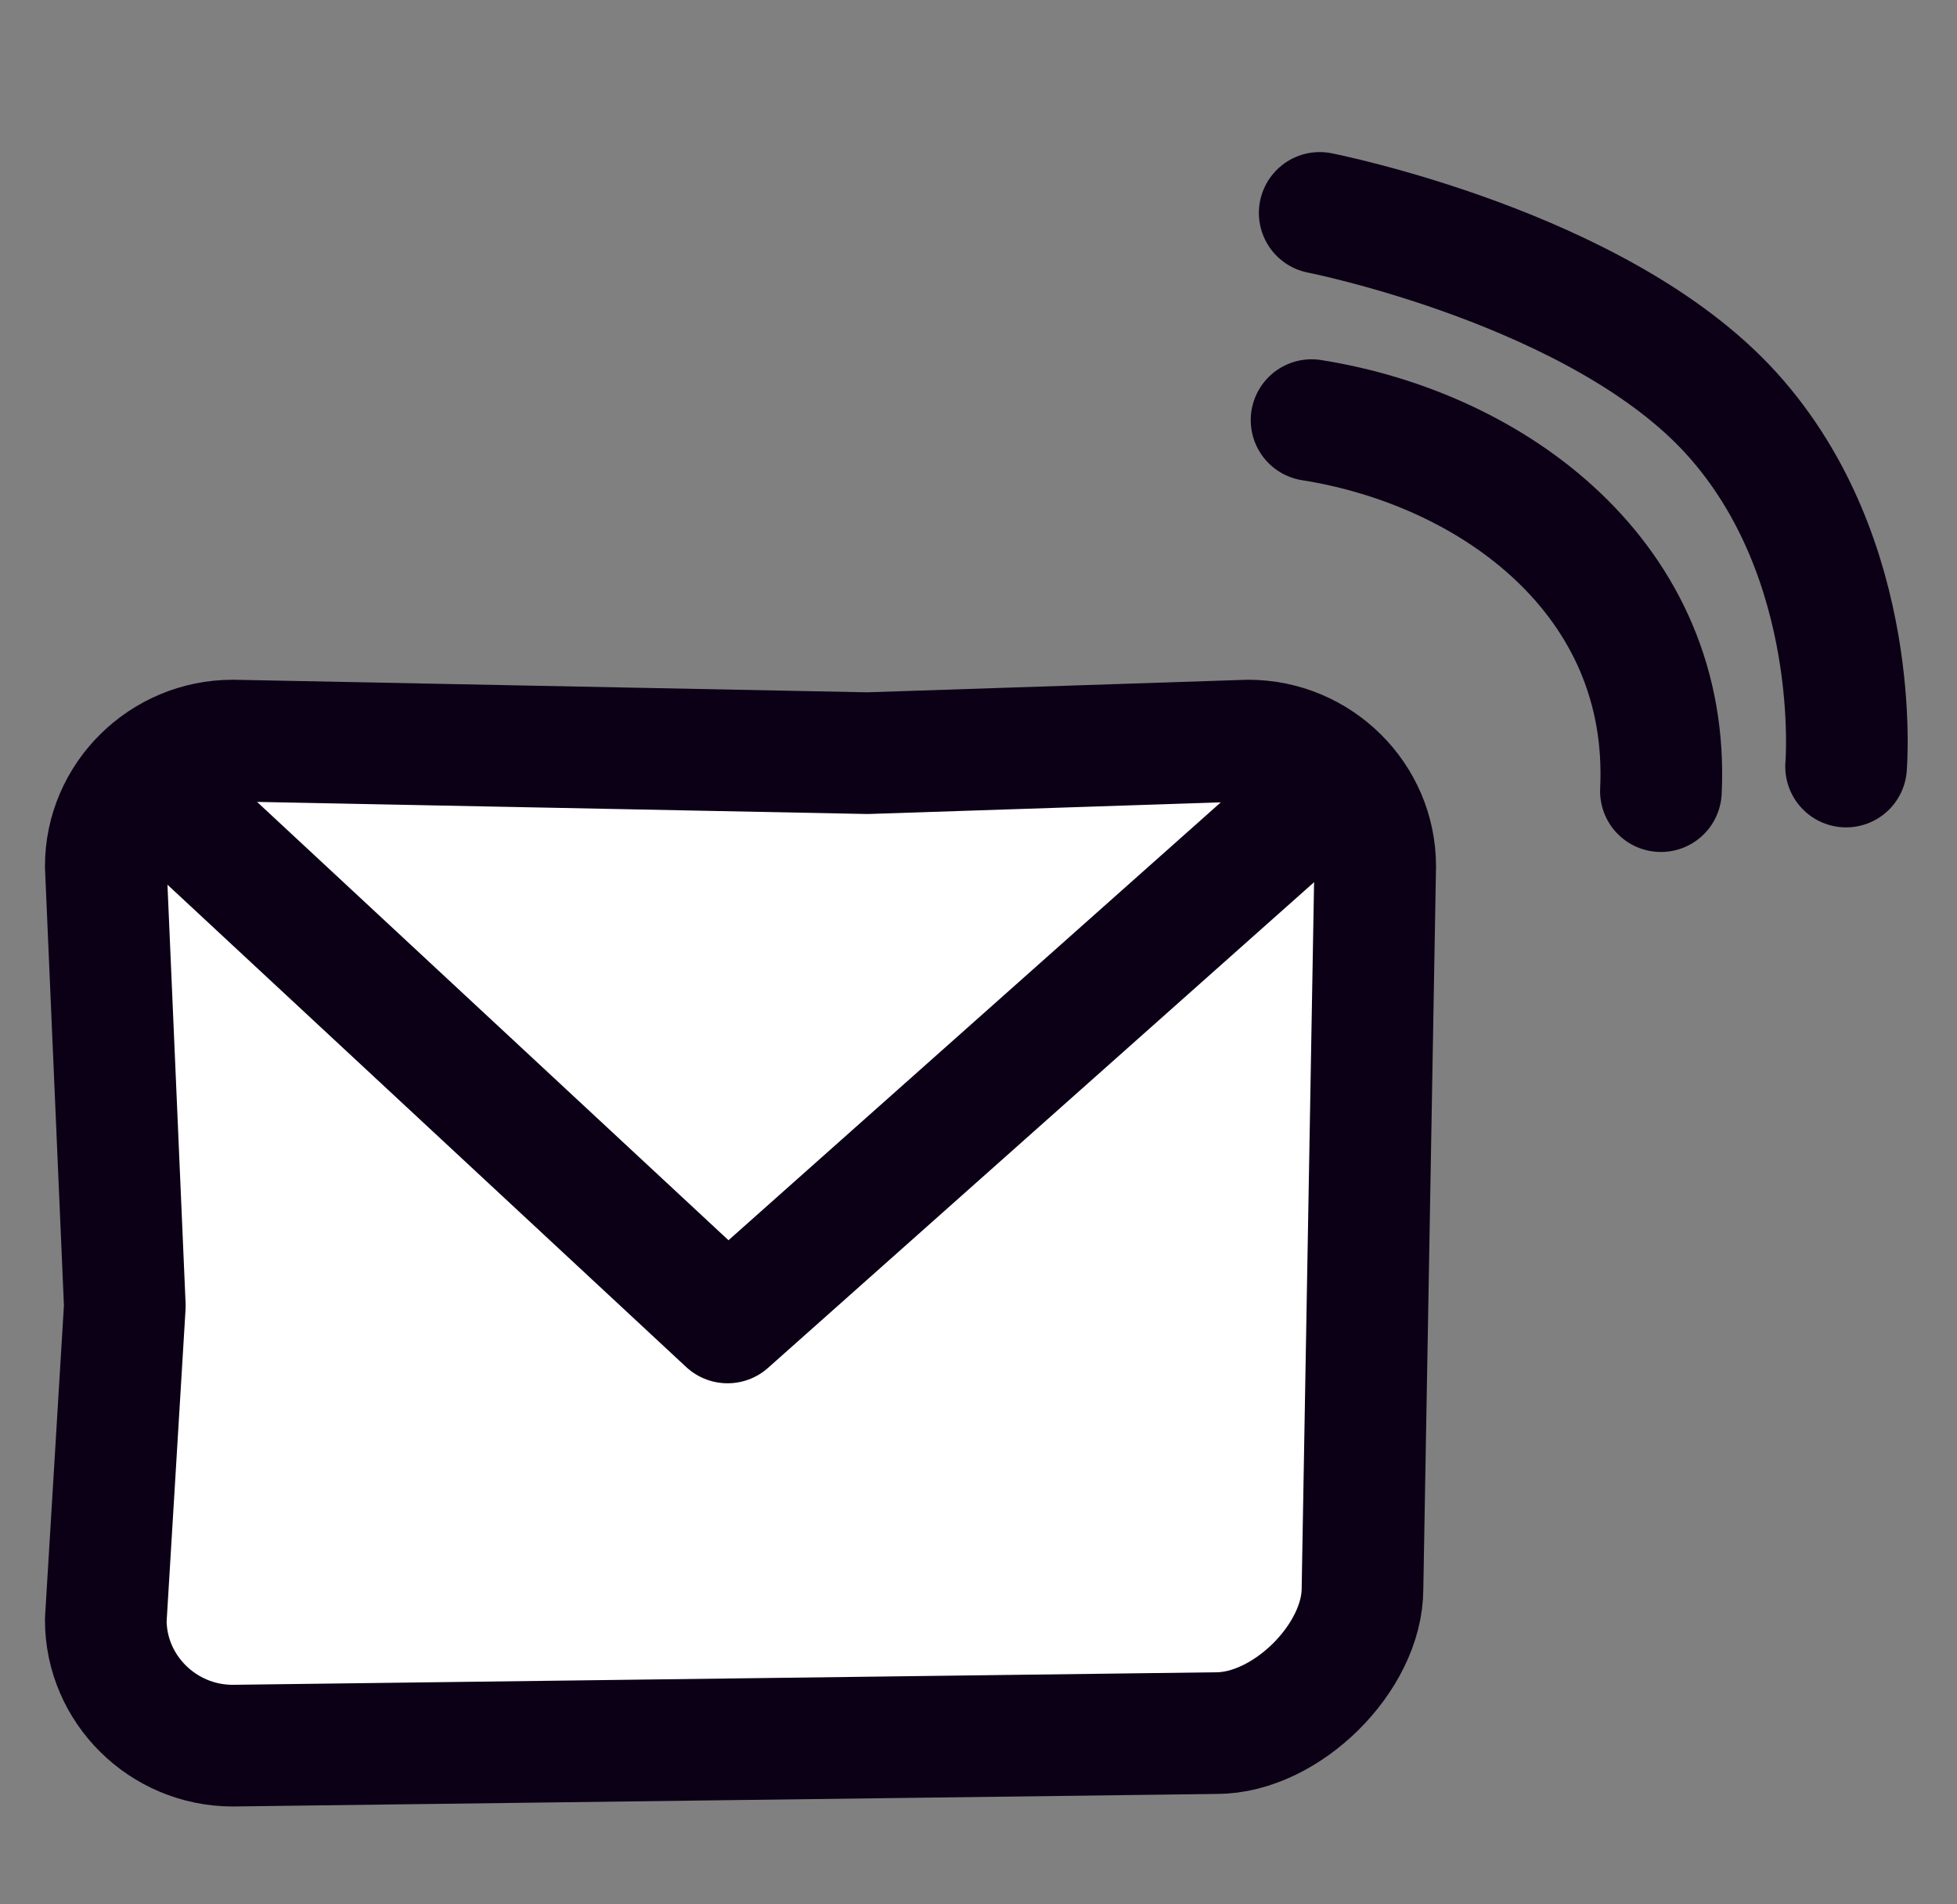 <svg width="37" height="36" viewBox="0 0 37 36" fill="none" xmlns="http://www.w3.org/2000/svg">
<rect x="0" y="0" width="37" height="36" fill="#808080" stroke="none"/>
<path d="M24.797 7.942C28.257 8.49 31.595 10.959 31.402 14.956" stroke="#0C0016" stroke-width="2.3" stroke-linecap="round" stroke-linejoin="round"/>
<path d="M34.903 14.491C34.903 14.491 35.233 10.582 32.746 7.826C30.259 5.069 24.951 4.025 24.951 4.025" stroke="#0C0016" stroke-width="2.3" stroke-linecap="round" stroke-linejoin="round"/>
<path d="M4.4 14L16.4 14.238L23.6 14C24.92 14 26 15.069 26 16.375L25.76 30.031C25.76 31.337 24.32 32.763 23 32.763L4.4 33C3.08 33 2 31.931 2 30.625L2.36 24.688L2 16.375C2 15.069 3.08 14 4.4 14Z" fill="white" stroke="#0C0016" stroke-width="2.3" stroke-linecap="round" stroke-linejoin="round"/>
<path d="M25 15L13.756 25L3 15" stroke="#0C0016" stroke-width="2.3" stroke-linecap="round" stroke-linejoin="round"/>
</svg>
